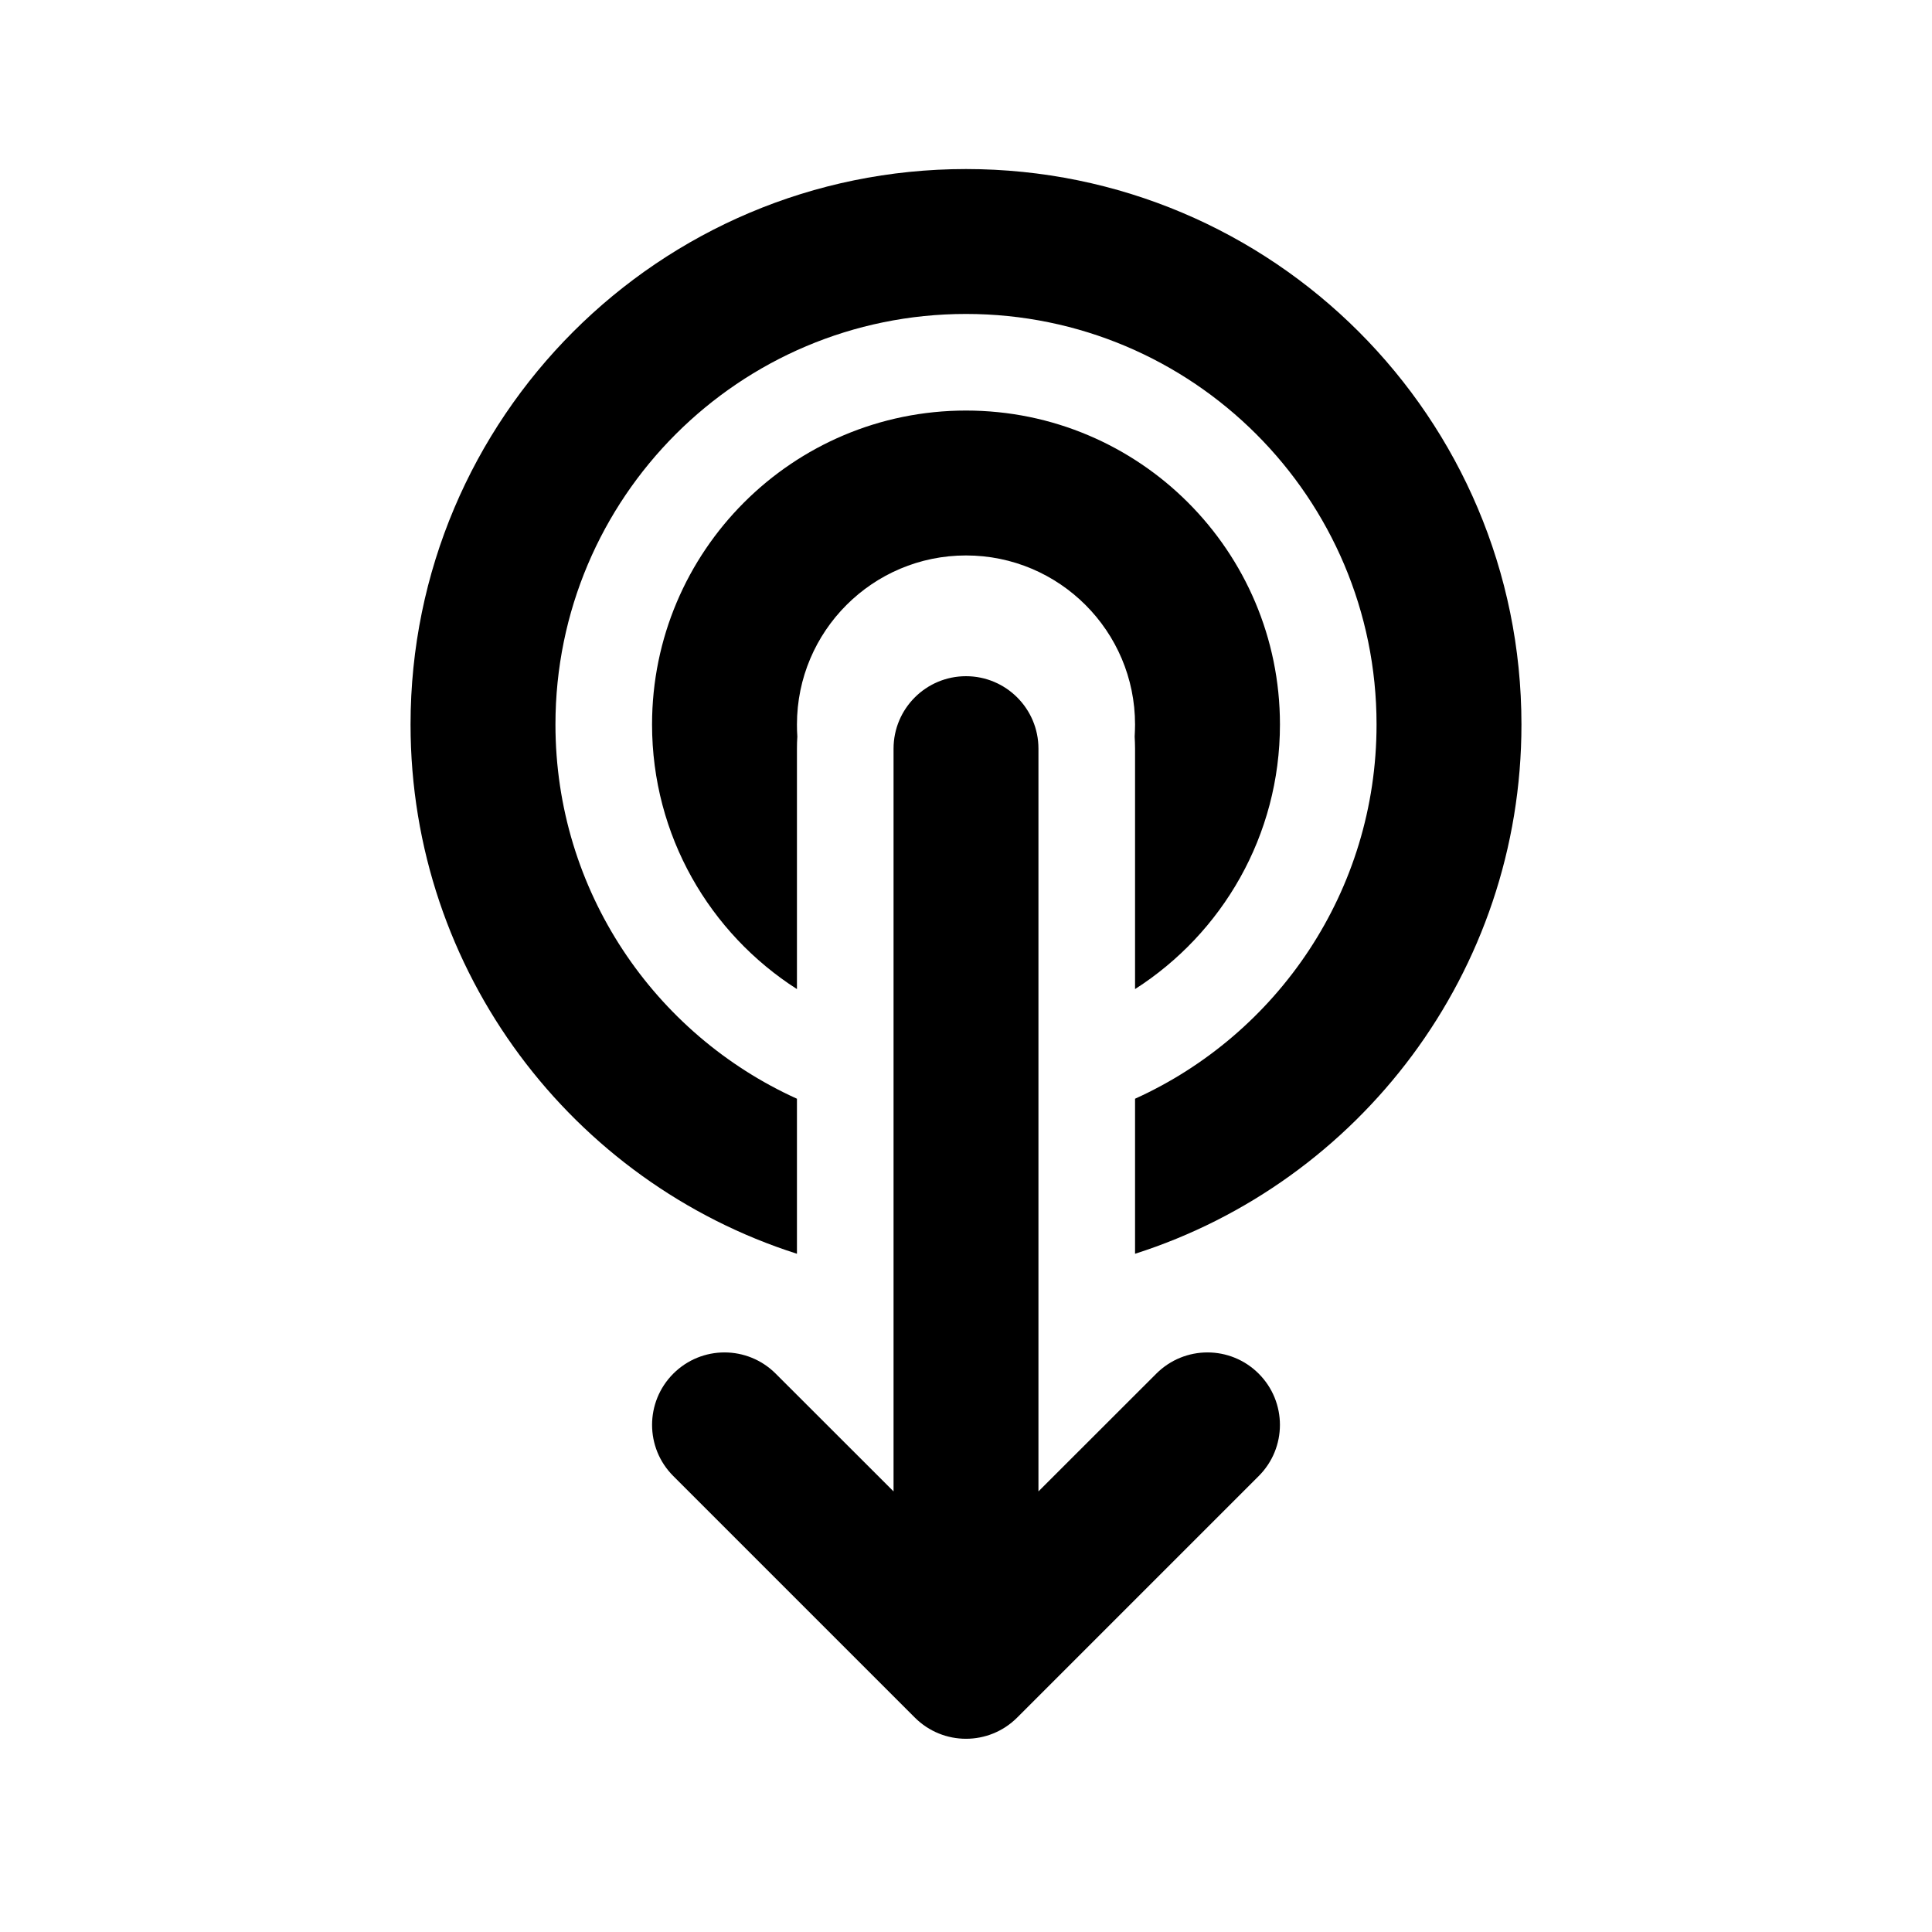 <svg viewBox="0 0 20 20" fill="none" xmlns="http://www.w3.org/2000/svg">
<path d="M10.53 17.78C10.237 18.073 9.763 18.073 9.47 17.78L6.97 15.28C6.677 14.988 6.677 14.513 6.97 14.22C7.263 13.927 7.737 13.927 8.03 14.22L9.25 15.439V7.75C9.25 7.336 9.586 7 10 7C10.414 7 10.75 7.336 10.75 7.75V15.439L11.97 14.22C12.263 13.927 12.737 13.927 13.03 14.22C13.323 14.513 13.323 14.988 13.03 15.28L10.53 17.78ZM4.25 7.5C4.25 10.065 5.93 12.239 8.25 12.979V11.374C6.776 10.707 5.75 9.223 5.75 7.5C5.75 5.153 7.653 3.25 10 3.25C12.347 3.25 14.25 5.153 14.25 7.5C14.25 9.223 13.224 10.707 11.75 11.374V12.979C14.07 12.239 15.75 10.065 15.75 7.5C15.75 4.324 13.176 1.75 10 1.75C6.824 1.75 4.25 4.324 4.25 7.5ZM6.75 7.5C6.75 8.651 7.348 9.662 8.25 10.239V7.75C8.25 7.708 8.251 7.666 8.254 7.625C8.251 7.584 8.25 7.542 8.25 7.5C8.25 6.534 9.034 5.75 10 5.75C10.966 5.75 11.75 6.534 11.75 7.5C11.75 7.542 11.748 7.584 11.746 7.625C11.748 7.666 11.75 7.708 11.75 7.75V10.239C12.652 9.662 13.25 8.651 13.25 7.5C13.25 5.705 11.795 4.25 10 4.25C8.205 4.25 6.75 5.705 6.75 7.5Z" fill="currentColor"/>
</svg>
